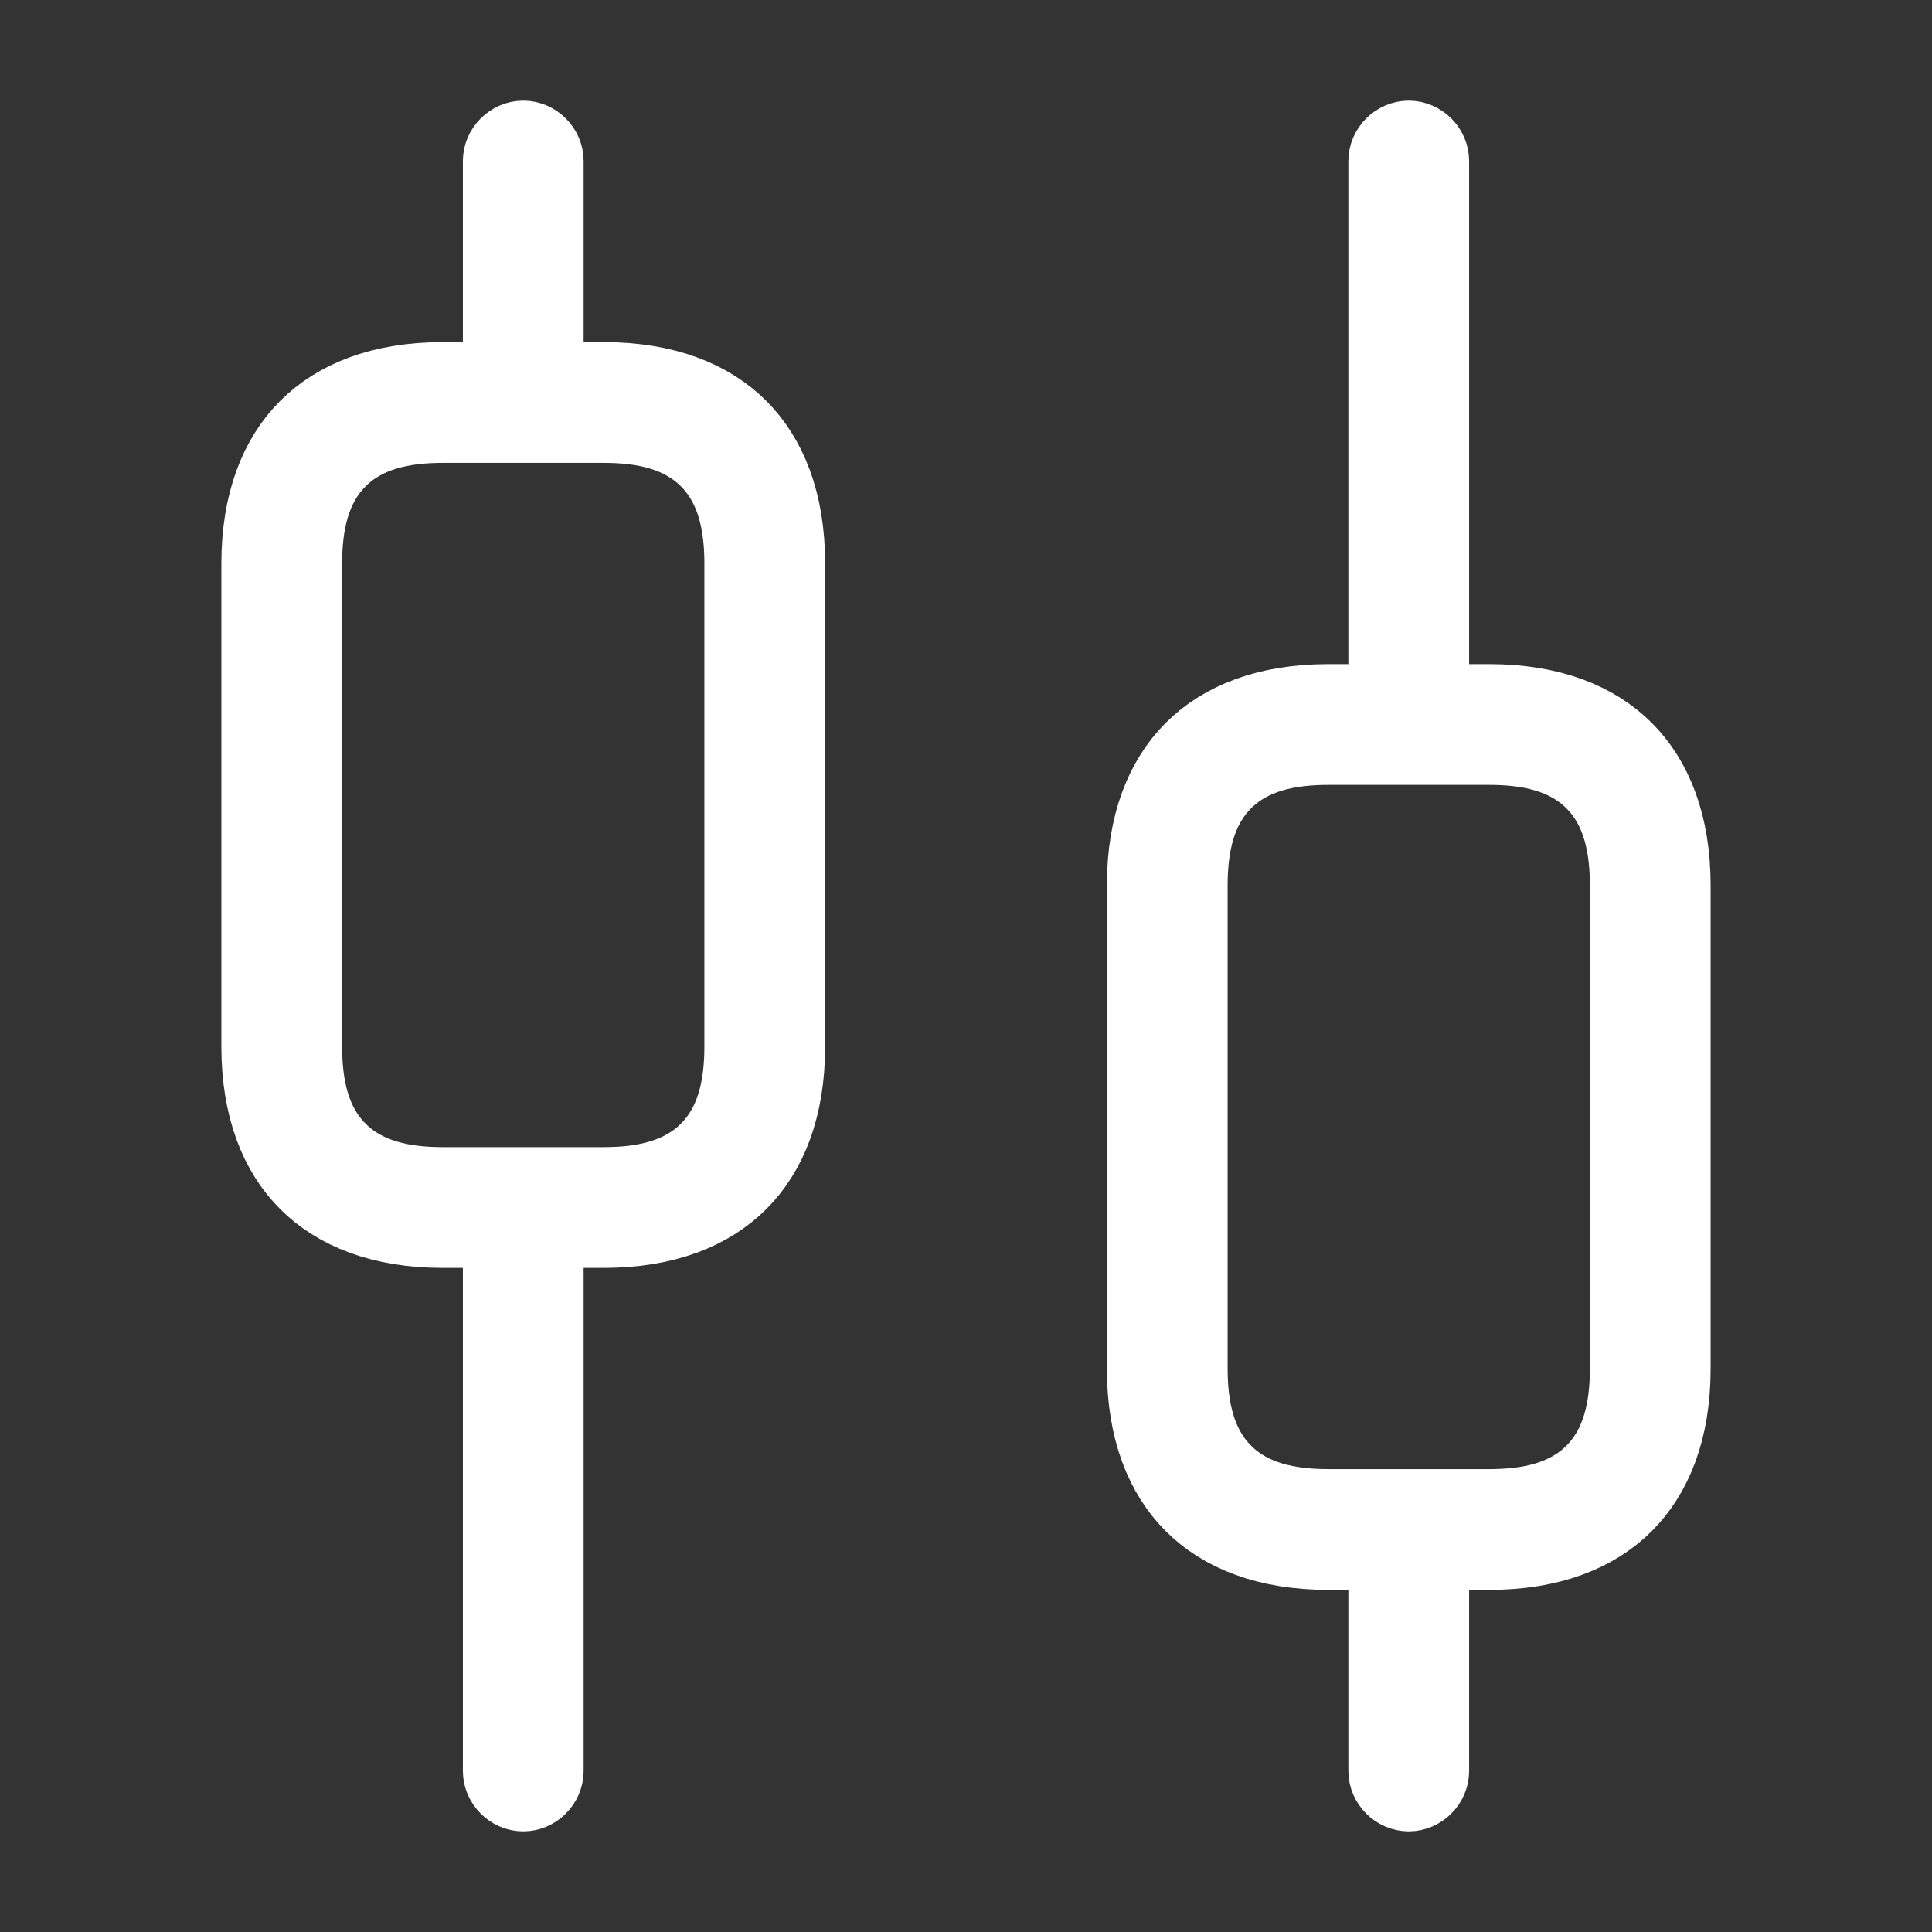 <svg width="24" height="24" viewBox="0 0 24 24" fill="none" xmlns="http://www.w3.org/2000/svg">
<rect x="0" y="0" width="24" height="24" fill="#333333" stroke="none"/>
<path d="M5.75 4.75H6.25V4.25V2C6.25 1.866 6.366 1.75 6.5 1.75C6.634 1.75 6.75 1.866 6.75 2V4.25V4.75H7.25H7.5C8.26 4.75 8.808 4.976 9.166 5.334C9.524 5.692 9.75 6.24 9.75 7V13C9.75 13.76 9.524 14.309 9.166 14.666C8.808 15.024 8.26 15.25 7.5 15.25H7.25H6.75V15.75V22C6.75 22.134 6.634 22.25 6.5 22.25C6.366 22.25 6.25 22.134 6.25 22V15.75V15.25H5.75H5.5C4.74 15.25 4.192 15.024 3.834 14.666C3.476 14.309 3.25 13.76 3.25 13V7C3.25 6.24 3.476 5.692 3.834 5.334C4.192 4.976 4.74 4.75 5.5 4.75H5.75ZM17.25 19.75V19.25H16.75H16.5C15.74 19.25 15.191 19.024 14.834 18.666C14.476 18.308 14.25 17.76 14.25 17V11C14.25 10.24 14.476 9.692 14.834 9.334C15.191 8.976 15.74 8.75 16.5 8.75H16.75H17.25V8.25V2C17.25 1.866 17.366 1.75 17.5 1.75C17.634 1.75 17.75 1.866 17.75 2V8.25V8.75H18.25H18.5C19.26 8.75 19.808 8.976 20.166 9.334C20.524 9.692 20.75 10.24 20.75 11V17C20.75 17.76 20.524 18.308 20.166 18.666C19.808 19.024 19.26 19.25 18.5 19.25H18.25H17.75V19.75V22C17.75 22.134 17.634 22.25 17.5 22.25C17.366 22.25 17.25 22.134 17.25 22V19.75ZM7.5 5.25H5.5C5.004 5.25 4.528 5.347 4.188 5.688C3.847 6.028 3.75 6.504 3.75 7V13C3.75 13.496 3.847 13.972 4.188 14.312C4.528 14.653 5.004 14.75 5.5 14.75H7.5C7.996 14.75 8.472 14.653 8.812 14.312C9.153 13.972 9.25 13.496 9.25 13V7C9.25 6.504 9.153 6.028 8.812 5.688C8.472 5.347 7.996 5.25 7.5 5.25ZM16.5 9.25C16.004 9.25 15.528 9.347 15.188 9.688C14.847 10.028 14.75 10.504 14.75 11V17C14.75 17.496 14.847 17.972 15.188 18.312C15.528 18.653 16.004 18.75 16.5 18.75H18.5C18.996 18.75 19.472 18.653 19.812 18.312C20.153 17.972 20.25 17.496 20.25 17V11C20.25 10.504 20.153 10.028 19.812 9.688C19.472 9.347 18.996 9.25 18.5 9.25H16.5Z" stroke="white"/>
</svg>
